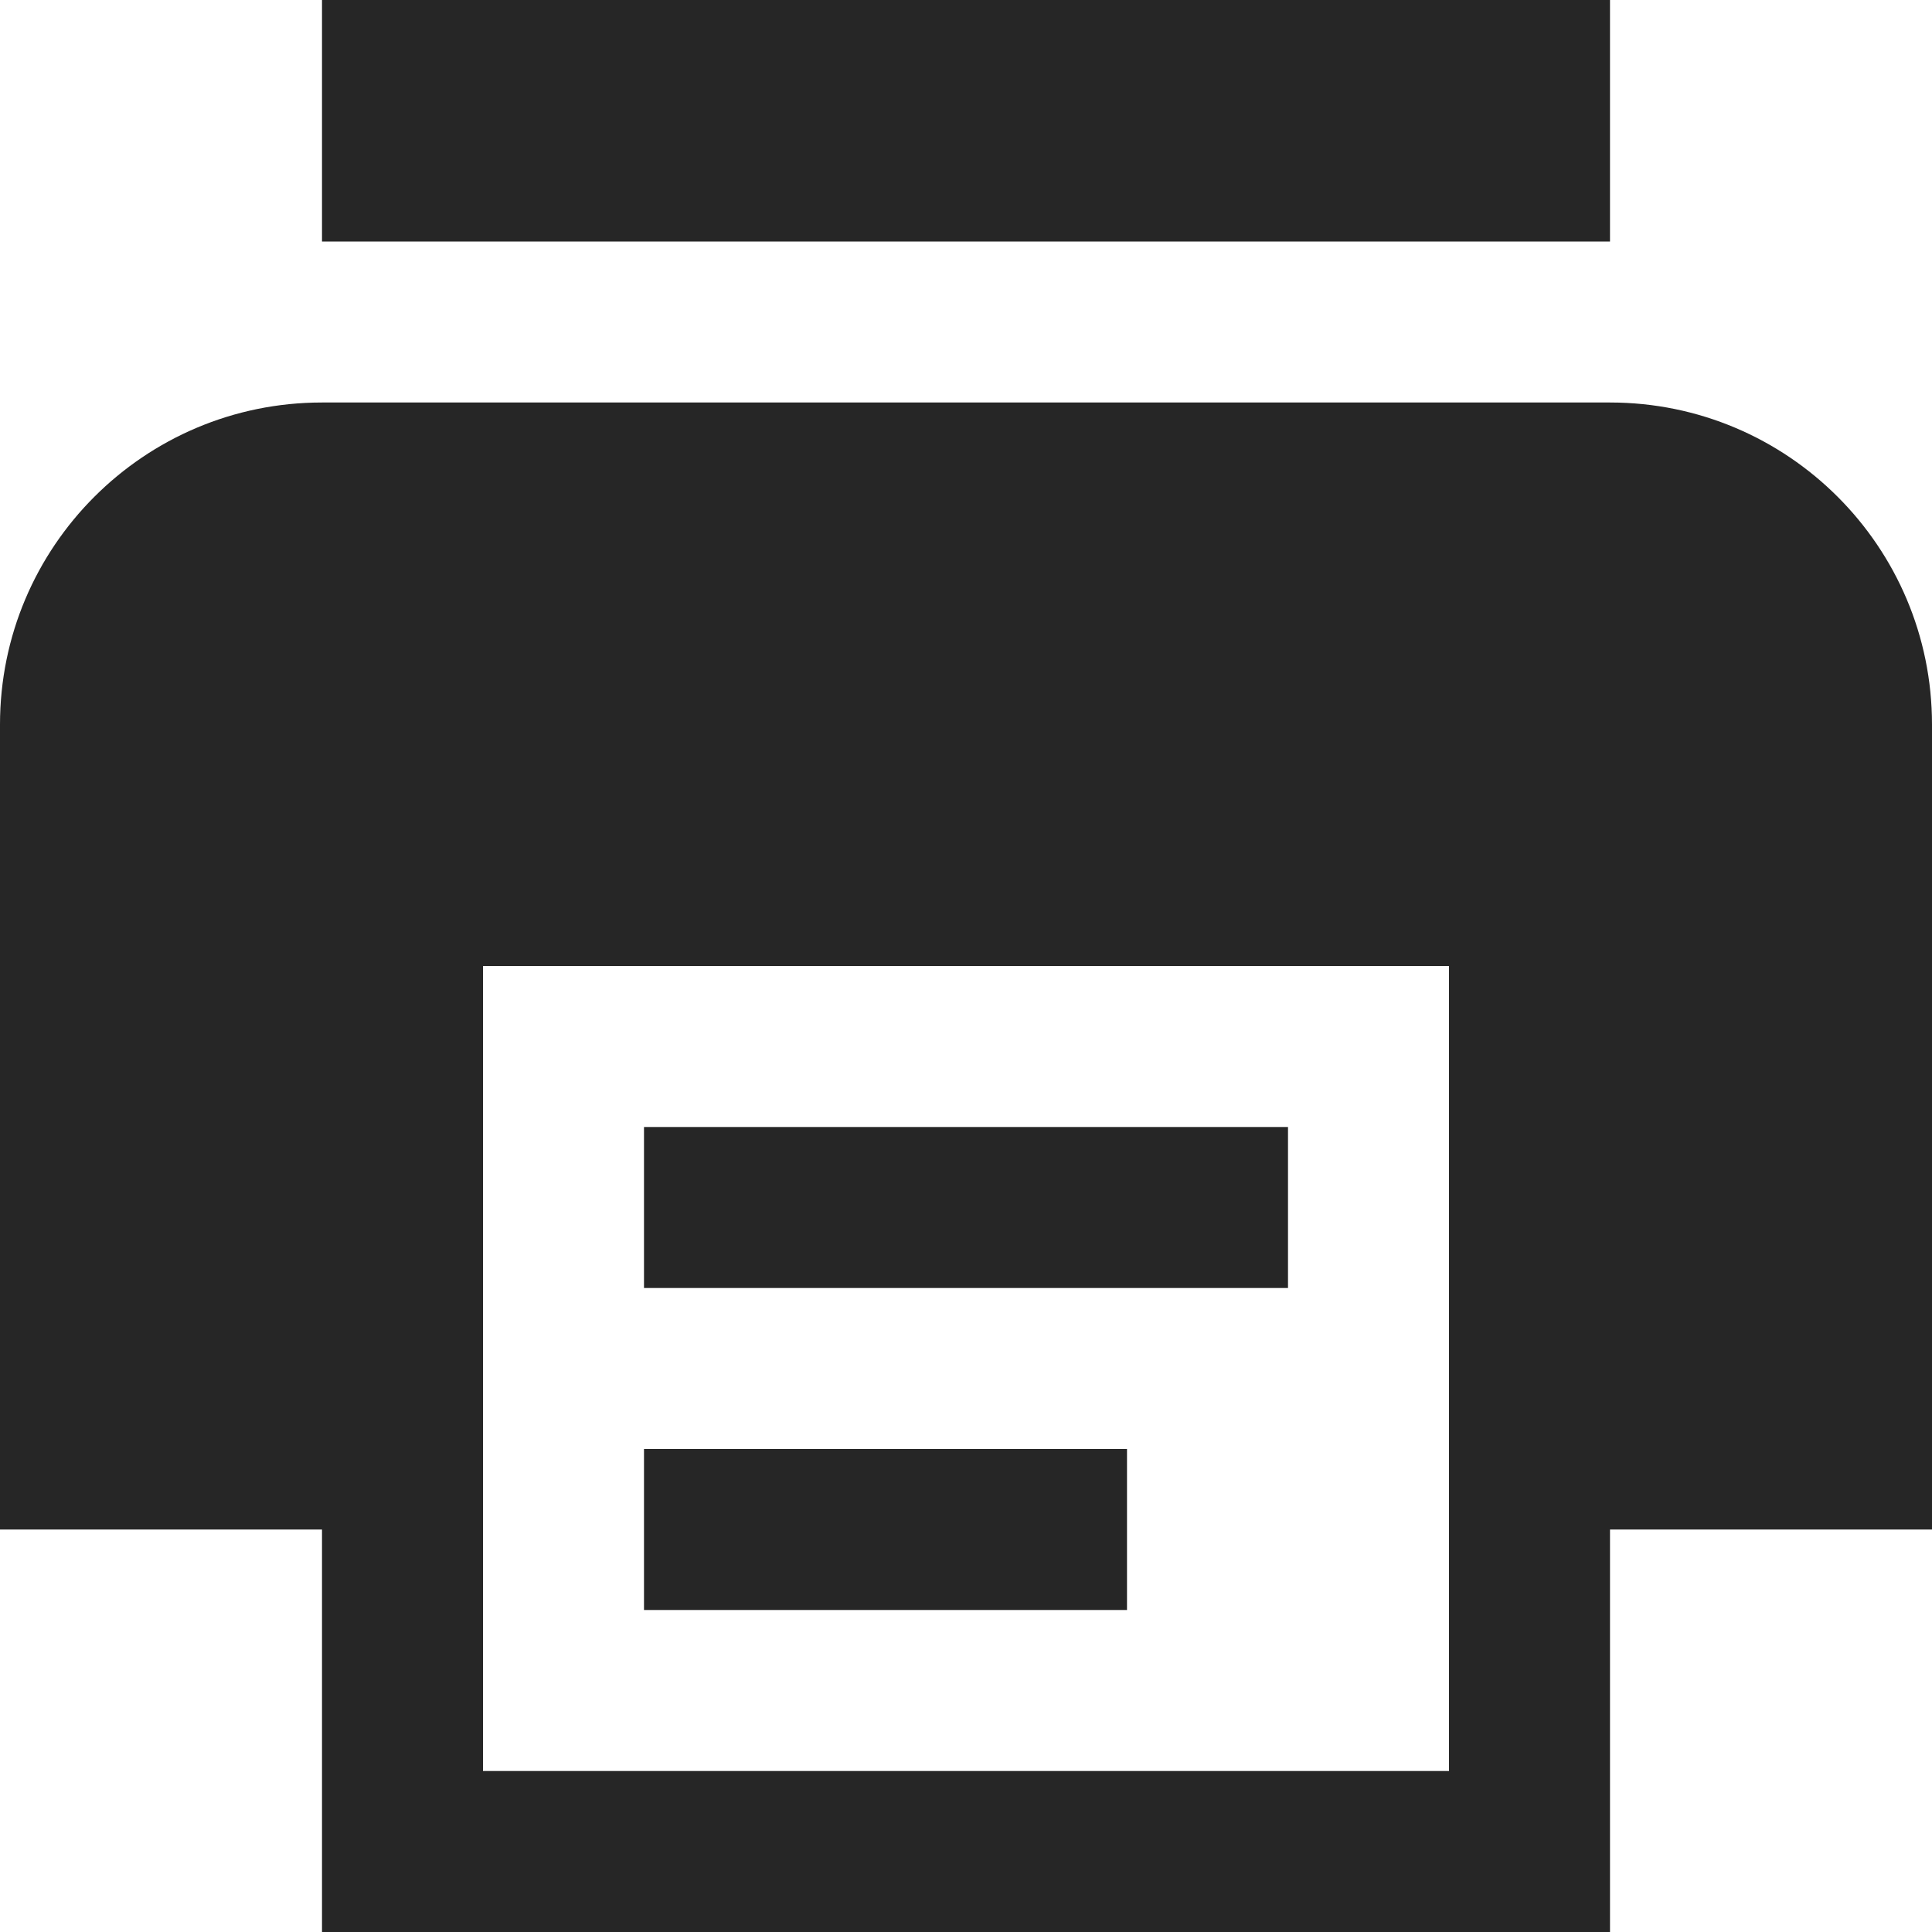 <svg xmlns="http://www.w3.org/2000/svg" width="24" height="24" fill="none" viewBox="0 0 24 24"><path fill="#262626" fill-rule="evenodd" d="M20 3V0H4v3h16Zm0 2H4C1.791 5 0 6.791 0 9v10h4v5h16v-5h4V9c0-2.209-1.791-4-4-4ZM6 12h12v10H6V12Zm10 4v-2H8v2h8Zm-8 4h6v-2H8v2Z" clip-rule="evenodd"/></svg>